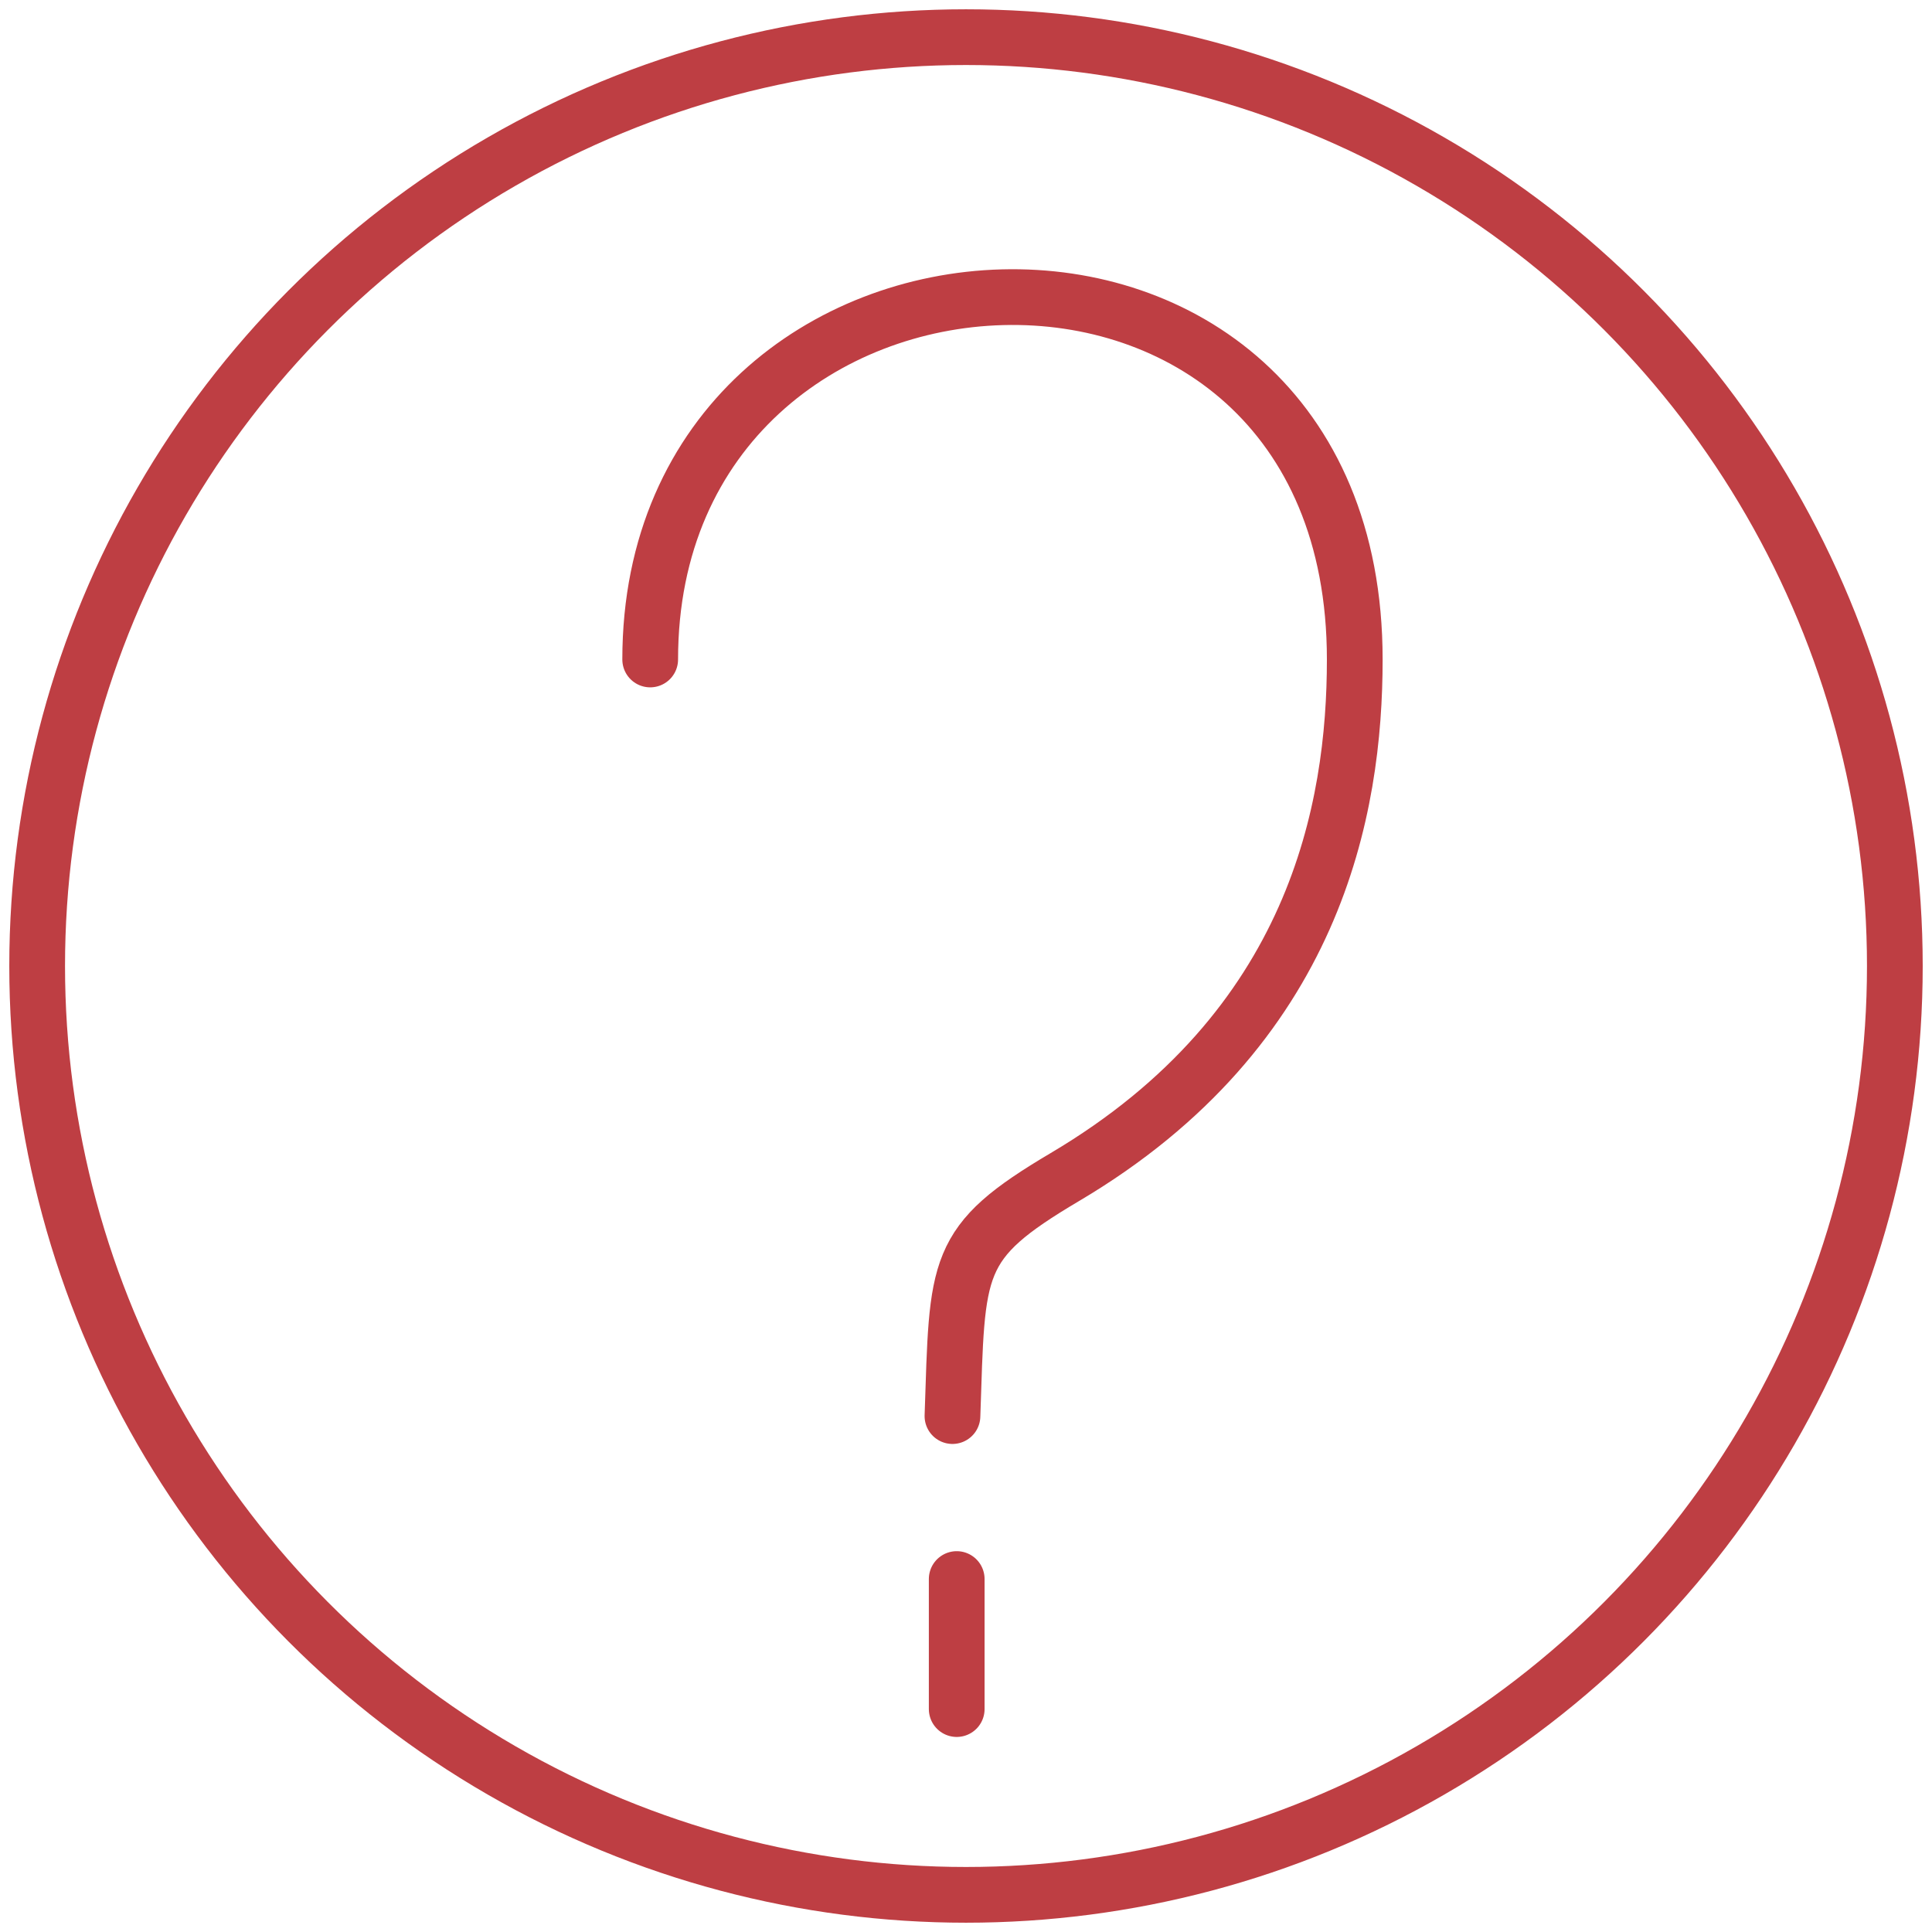 <?xml version="1.0" encoding="utf-8"?>
<!-- Generator: Adobe Illustrator 16.0.0, SVG Export Plug-In . SVG Version: 6.00 Build 0)  -->
<!DOCTYPE svg PUBLIC "-//W3C//DTD SVG 1.1//EN" "http://www.w3.org/Graphics/SVG/1.1/DTD/svg11.dtd">
<svg version="1.1" id="图层_1" xmlns="http://www.w3.org/2000/svg" xmlns:xlink="http://www.w3.org/1999/xlink" x="0px" y="0px"
	 width="104px" height="104px" viewBox="0 0 104 104" enable-background="new 0 0 104 104" xml:space="preserve">
<circle fill="none" stroke="#BE3E43" stroke-width="3" stroke-linecap="round" stroke-miterlimit="10" cx="52" cy="52" r="50"/>
<path fill="none" stroke="#BE3E43" stroke-width="3" stroke-linecap="round" stroke-miterlimit="10" d="M35,35.5
	c0-25,37.927-27,37.927,0c0,8-2.072,19.854-15.609,27.863c-6.008,3.557-5.771,4.715-6.047,12.865"/>
<line fill="none" stroke="#BE3E43" stroke-width="3" stroke-linecap="round" stroke-miterlimit="10" x1="51.5" y1="85" x2="51.5" y2="92"/>
</svg>
